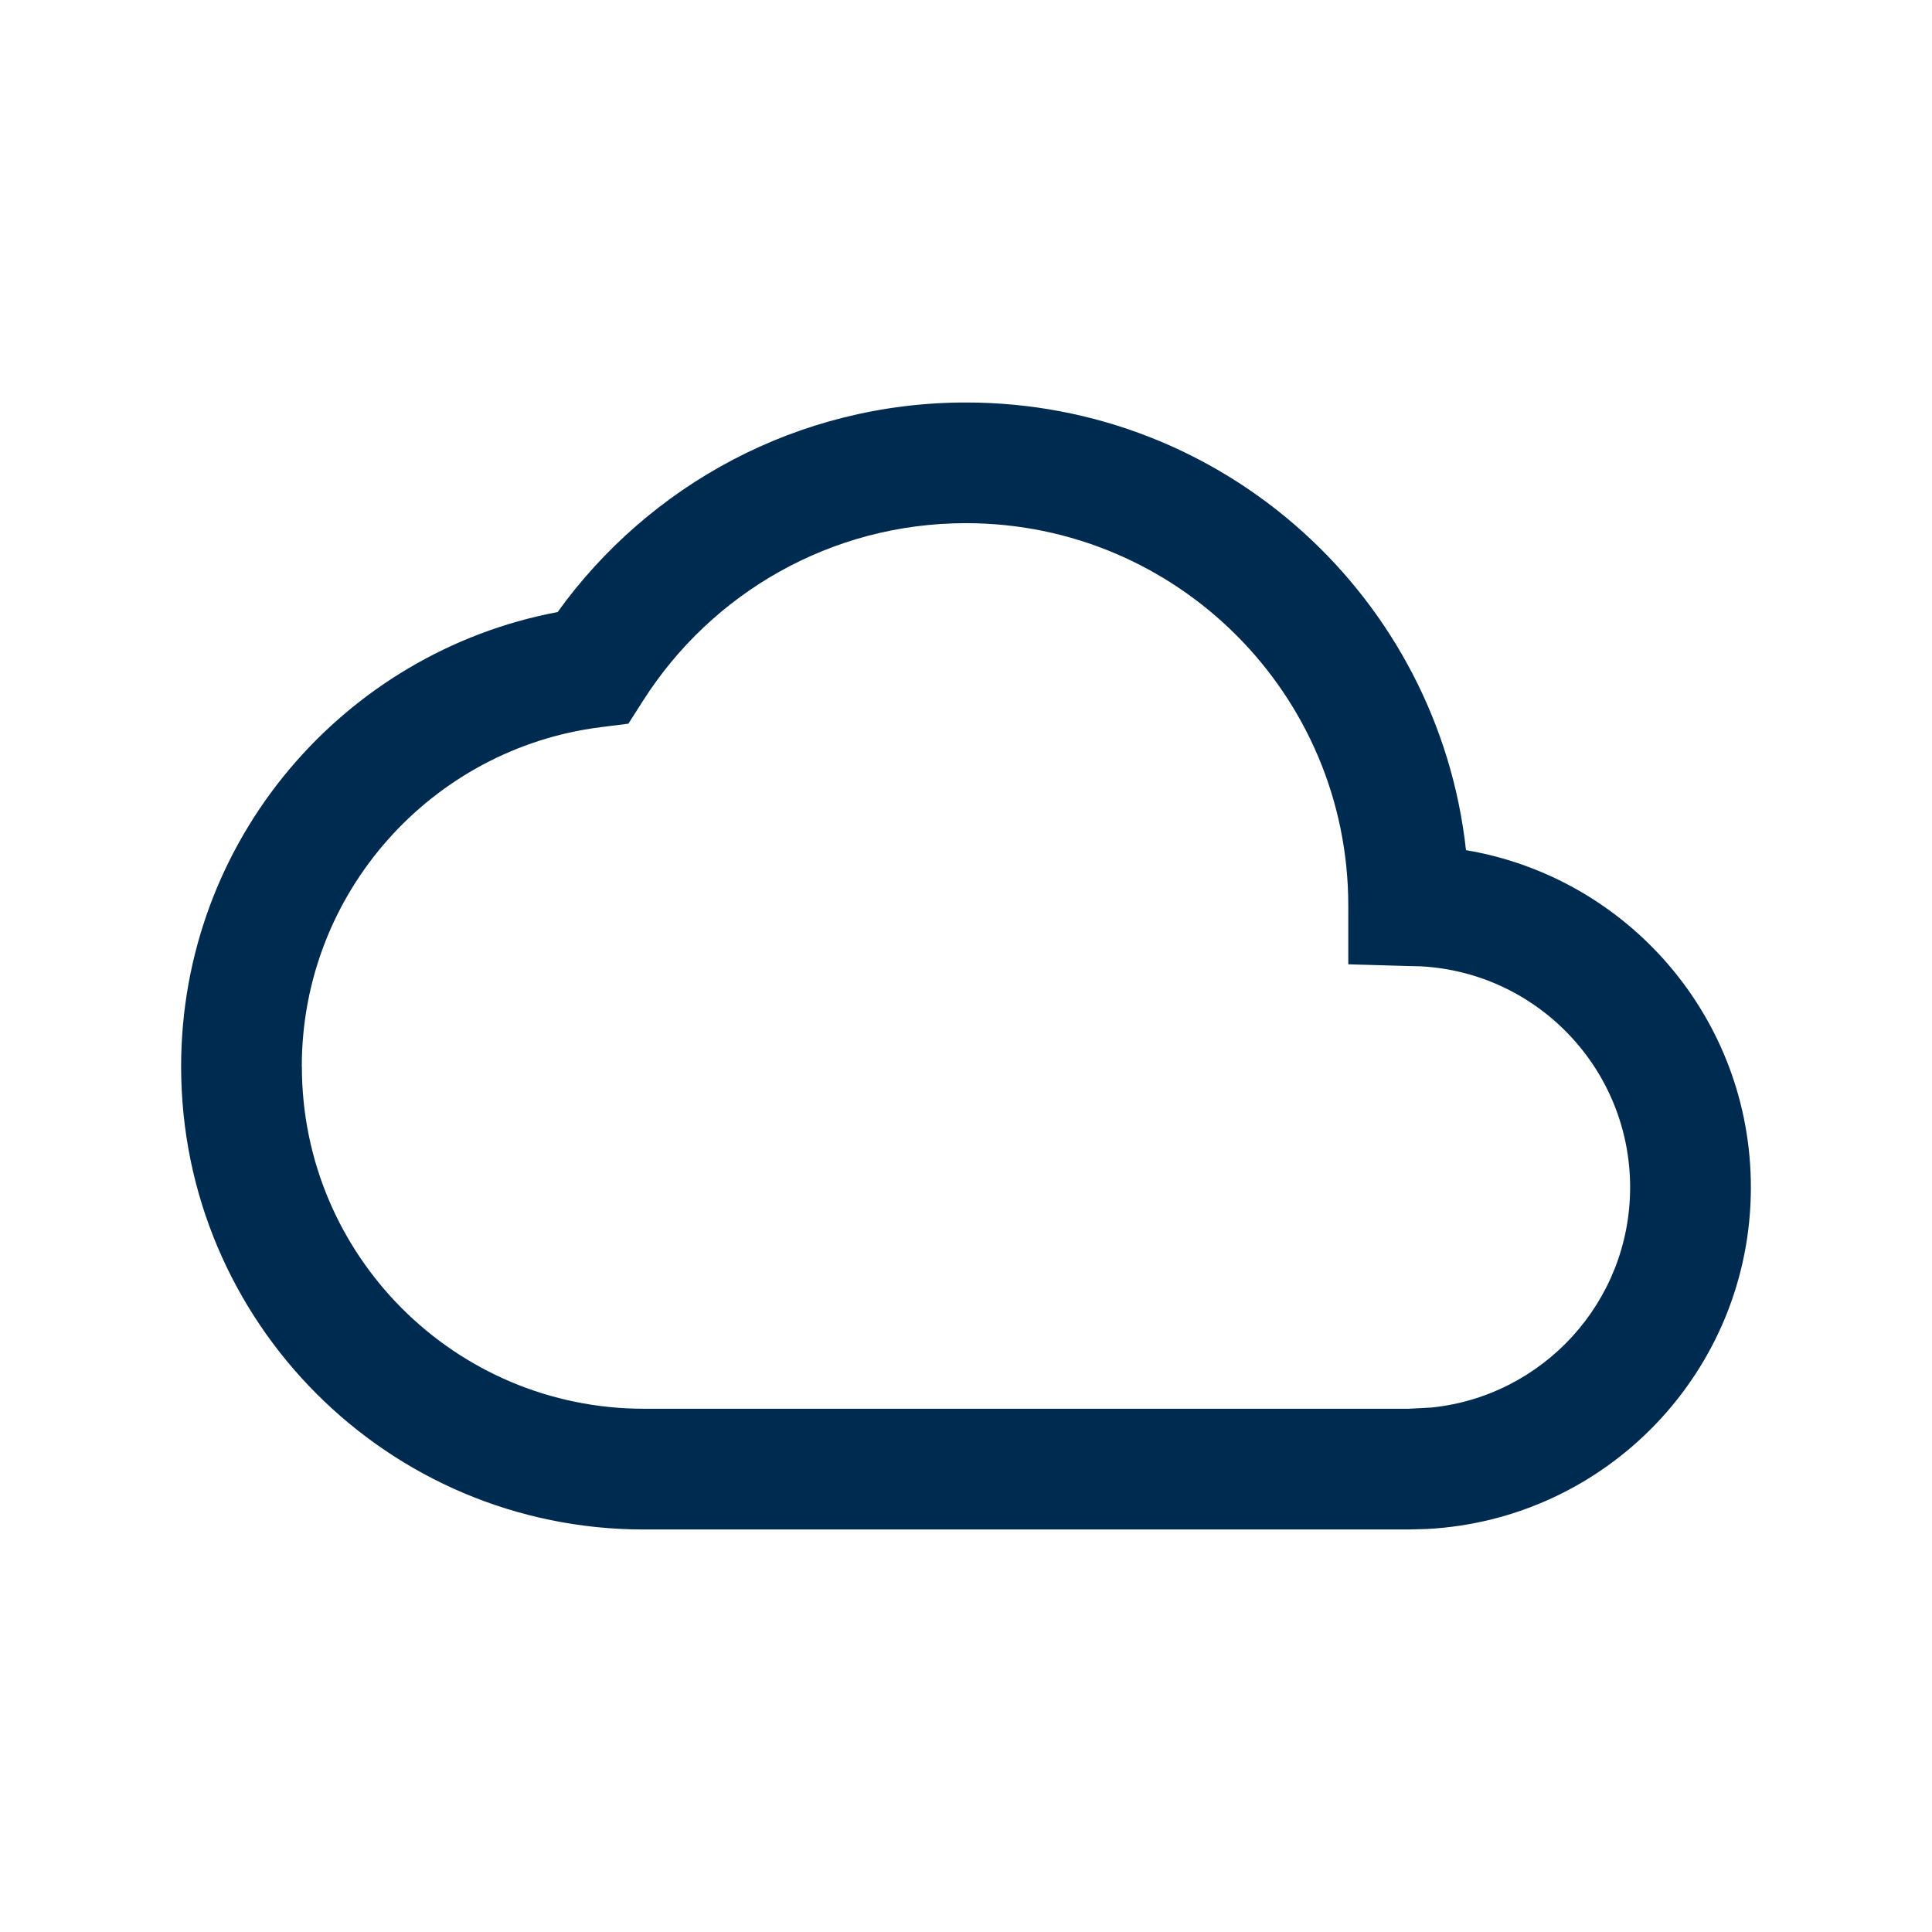 <svg width="24" height="24" viewBox="0 0 24 24" fill="none" xmlns="http://www.w3.org/2000/svg">
<path d="M2.25,13.25c0,-2.809 2.014,-5.144 4.677,-5.647c1.133,-1.574 2.982,-2.603 5.073,-2.603c3.219,0 5.868,2.433 6.211,5.561c2.009,0.339 3.539,2.084 3.539,4.189c0,2.274 -1.786,4.13 -4.031,4.244l-0.219,0.006h-9.5c-3.176,0 -5.75,-2.574 -5.75,-5.75zM3.75,13.25c0,2.347 1.903,4.25 4.25,4.25h9.5l0.281,-0.015c1.387,-0.141 2.469,-1.312 2.469,-2.735c0,-1.469 -1.152,-2.669 -2.602,-2.746l-0.169,-0.004l-0.73,-0.021v-0.73c0,-2.623 -2.127,-4.75 -4.75,-4.75c-1.681,0 -3.159,0.874 -4.004,2.195l-0.189,0.296l-0.348,0.044c-2.091,0.265 -3.709,2.052 -3.709,4.215z" fill="#002B51"/>
</svg>
